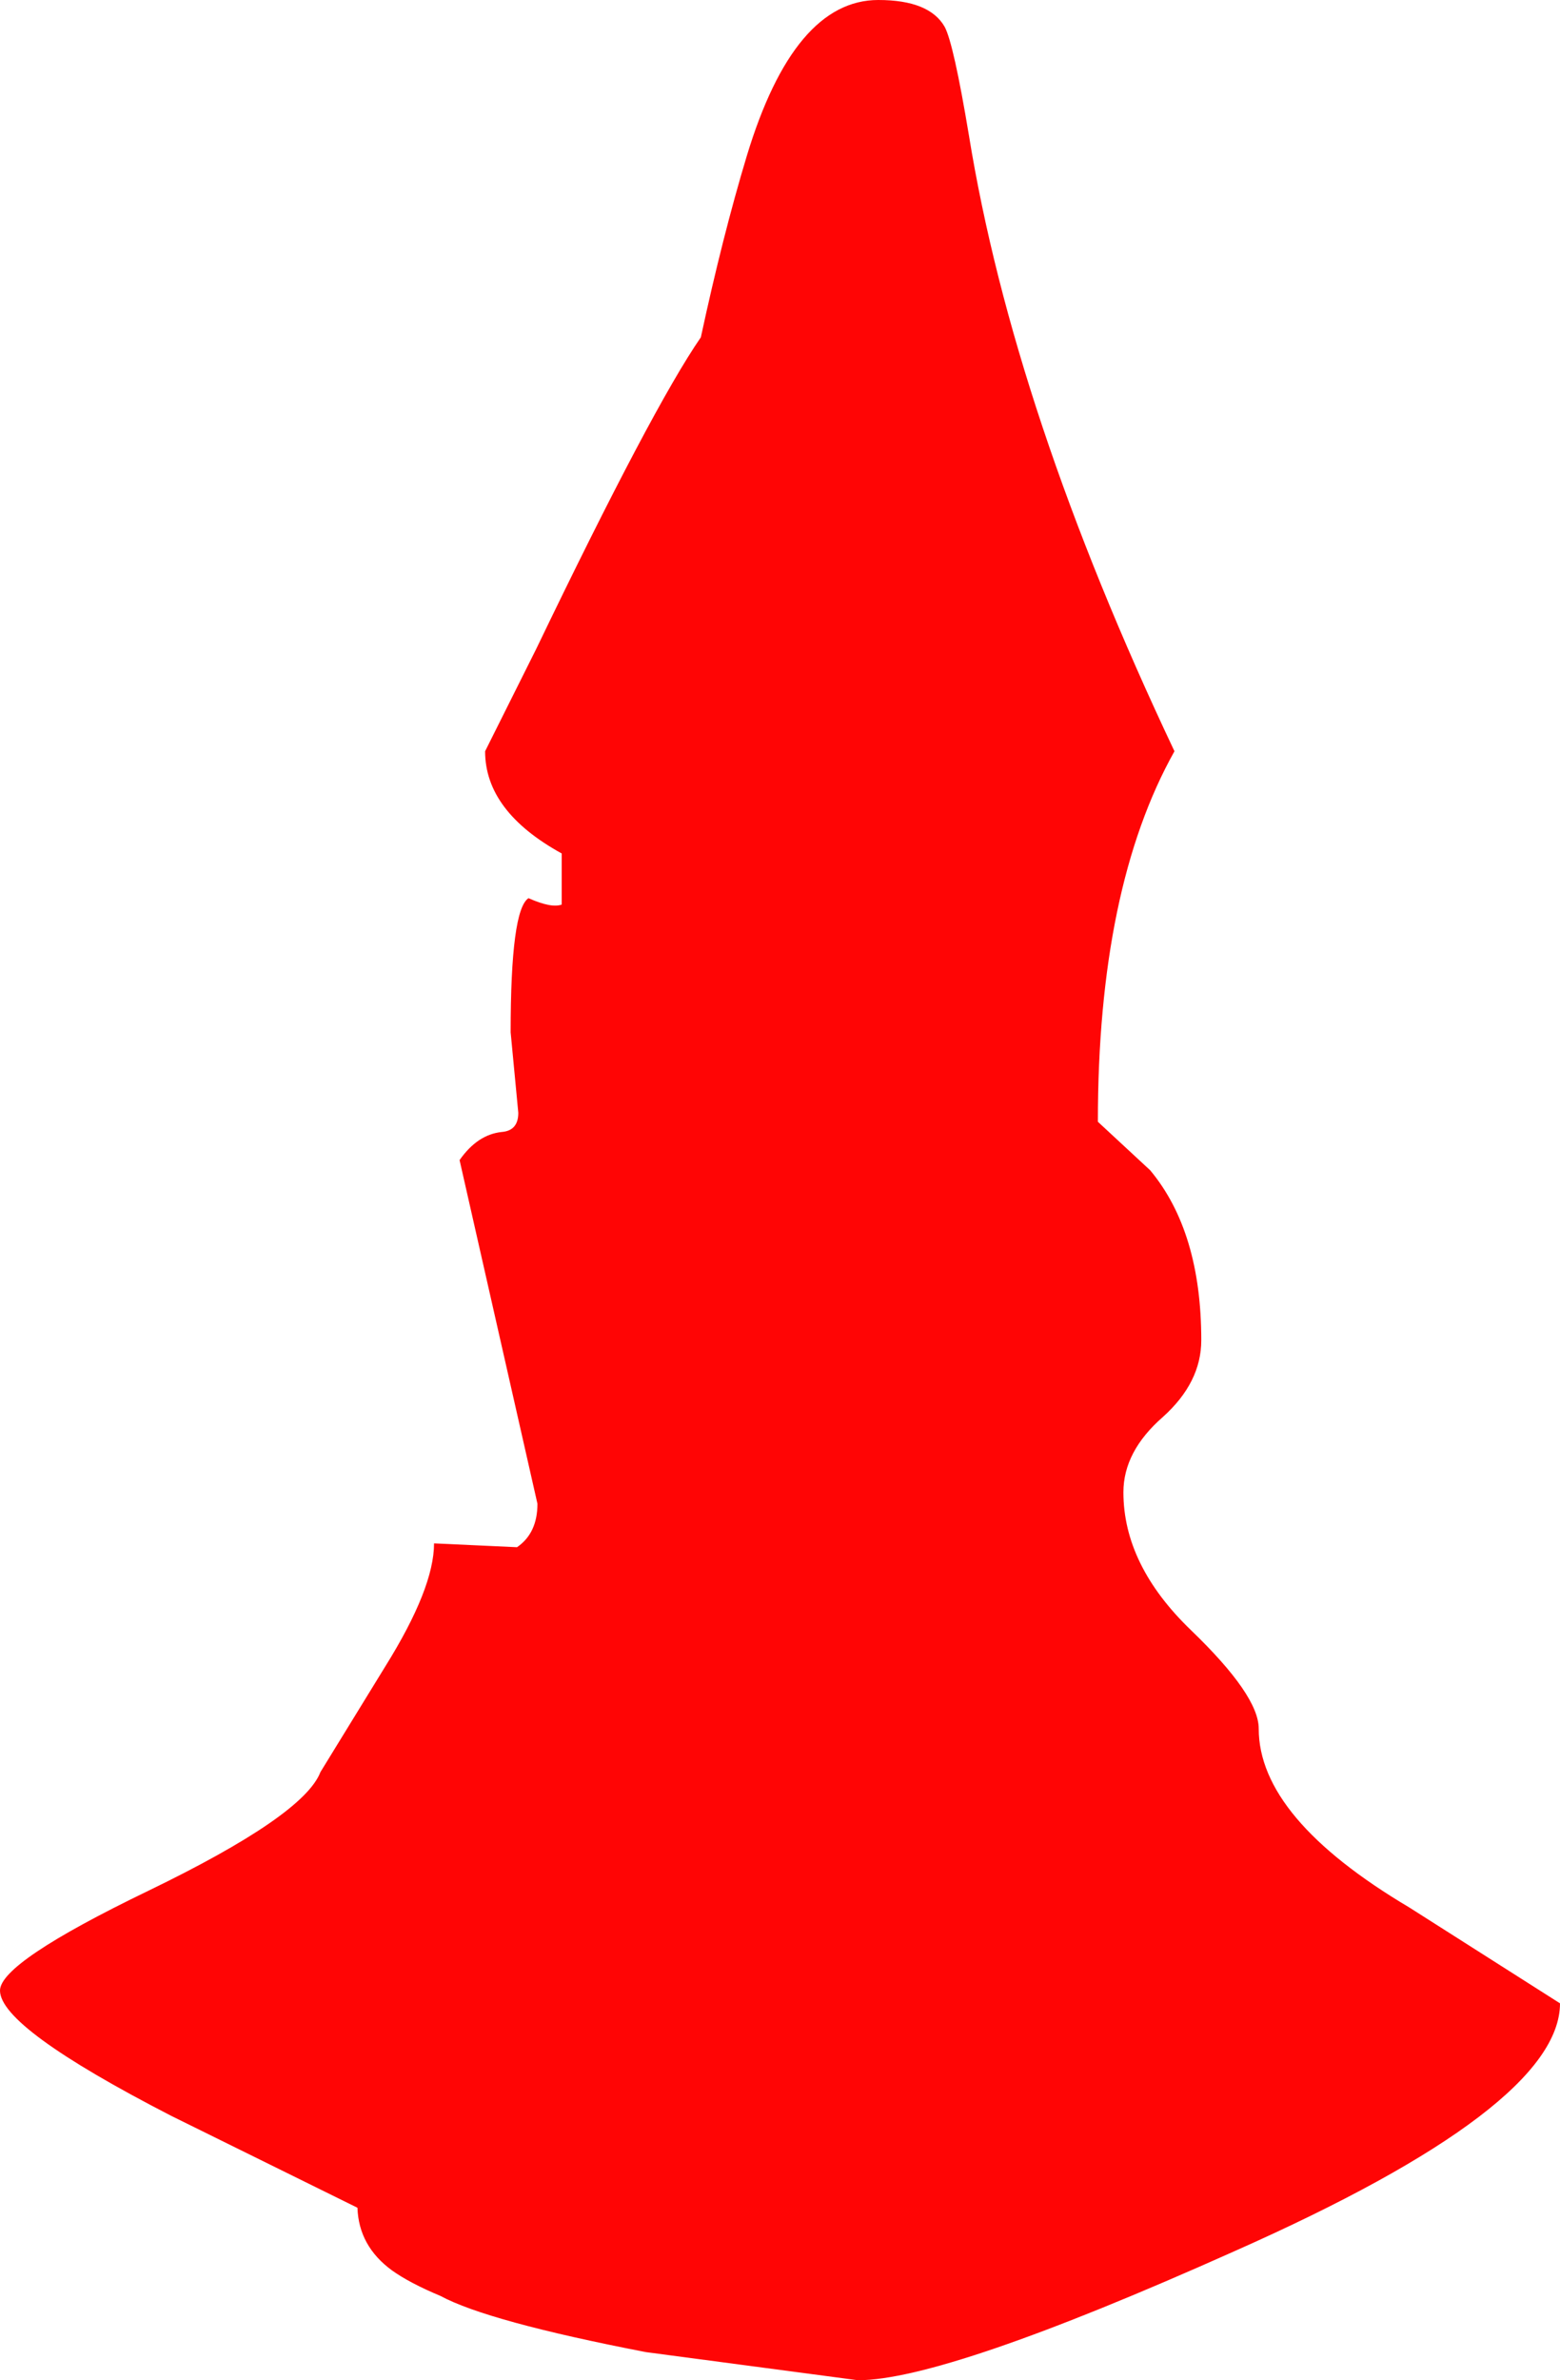 <?xml version="1.0" encoding="UTF-8" standalone="no"?>
<svg xmlns:xlink="http://www.w3.org/1999/xlink" height="93.15px" width="61.1px" xmlns="http://www.w3.org/2000/svg">
  <g transform="matrix(1.0, 0.0, 0.0, 1.0, 0.0, -1.6)">
    <path d="M46.0 31.0 Q43.0 36.35 43.0 45.5 L45.05 47.4 Q47.05 49.8 47.05 54.05 47.05 55.7 45.55 57.05 44.0 58.4 44.0 60.0 44.0 62.85 46.65 65.4 49.3 67.95 49.3 69.25 49.3 72.75 55.2 76.25 L61.1 80.0 Q61.1 84.05 48.35 89.7 37.05 94.75 33.6 94.75 L25.3 93.65 Q19.1 92.45 17.25 91.45 16.05 90.95 15.35 90.45 14.05 89.5 14.0 88.0 L6.7 84.4 Q0.0 80.95 0.0 79.5 0.0 78.4 5.8 75.6 11.9 72.65 12.55 70.95 L15.1 66.8 Q17.0 63.75 17.0 62.0 L20.25 62.15 Q21.05 61.6 21.05 60.45 L18.0 47.0 Q18.7 46.0 19.65 45.9 20.3 45.85 20.3 45.15 L20.0 42.0 Q20.0 37.2 20.7 36.75 21.6 37.15 22.0 37.0 L22.0 35.0 Q19.0 33.35 19.0 31.0 L21.0 27.0 Q25.55 17.55 27.45 14.8 28.3 10.85 29.25 7.7 31.1 1.6 34.4 1.6 36.4 1.6 37.0 2.65 37.35 3.3 37.95 6.9 39.7 17.7 46.0 31.0" fill="#ff0000" fill-opacity="0.98" fill-rule="evenodd" stroke="none"/>
  </g>
</svg>
